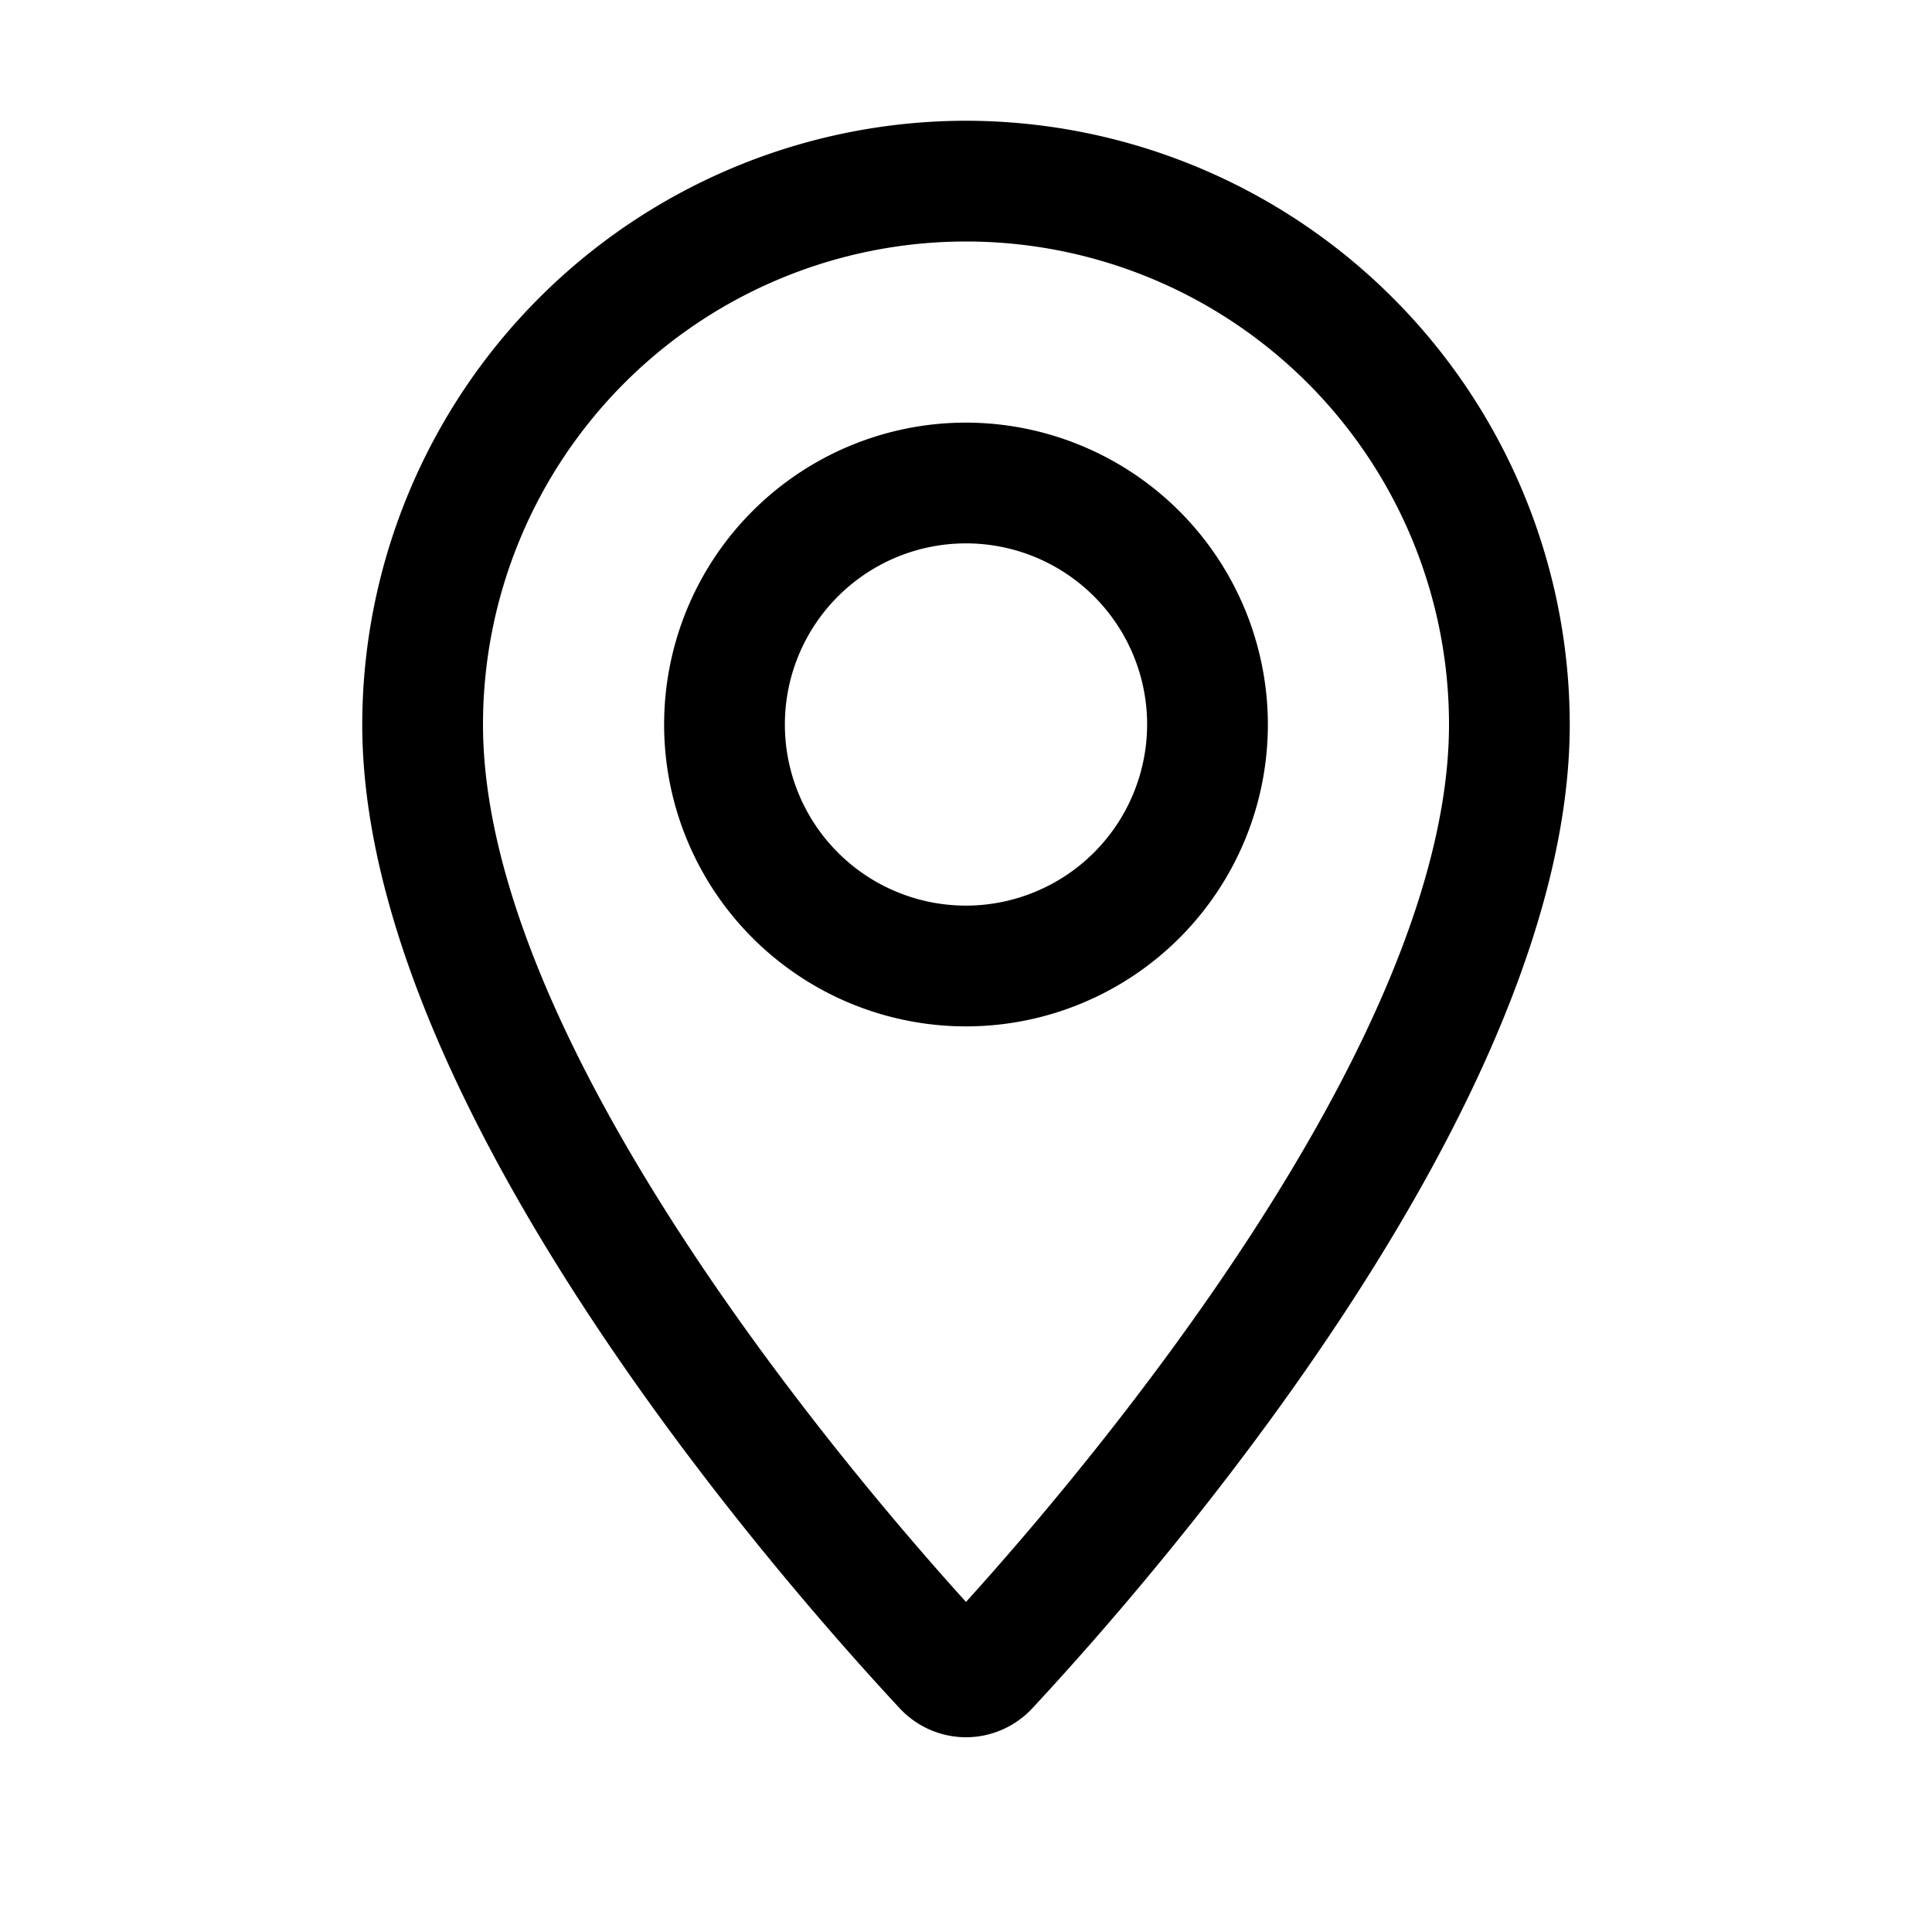 <svg xmlns="http://www.w3.org/2000/svg" viewBox="0 0 64 64"><defs><style>.cls-1{fill:none;}</style></defs><title>TC</title><g id="ARTWORK"><path d="M32,14A10,10,0,1,0,42,24,10.012,10.012,0,0,0,32,14Zm0,16a6,6,0,1,1,6-6A6.007,6.007,0,0,1,32,30ZM32,4A20.022,20.022,0,0,0,12,24c0,12.489,13.63,28.105,17.81,32.596A3.004,3.004,0,0,0,32,57.549h.002a3.004,3.004,0,0,0,2.19-.955C38.37,52.105,52,36.489,52,24A20.022,20.022,0,0,0,32,4Zm0,49.066C28.071,48.726,16,34.527,16,24a16,16,0,0,1,32,0C48,34.527,35.929,48.726,32,53.066Z"/></g><g id="White_space" data-name="White space"><rect class="cls-1" width="64" height="64"/></g></svg>